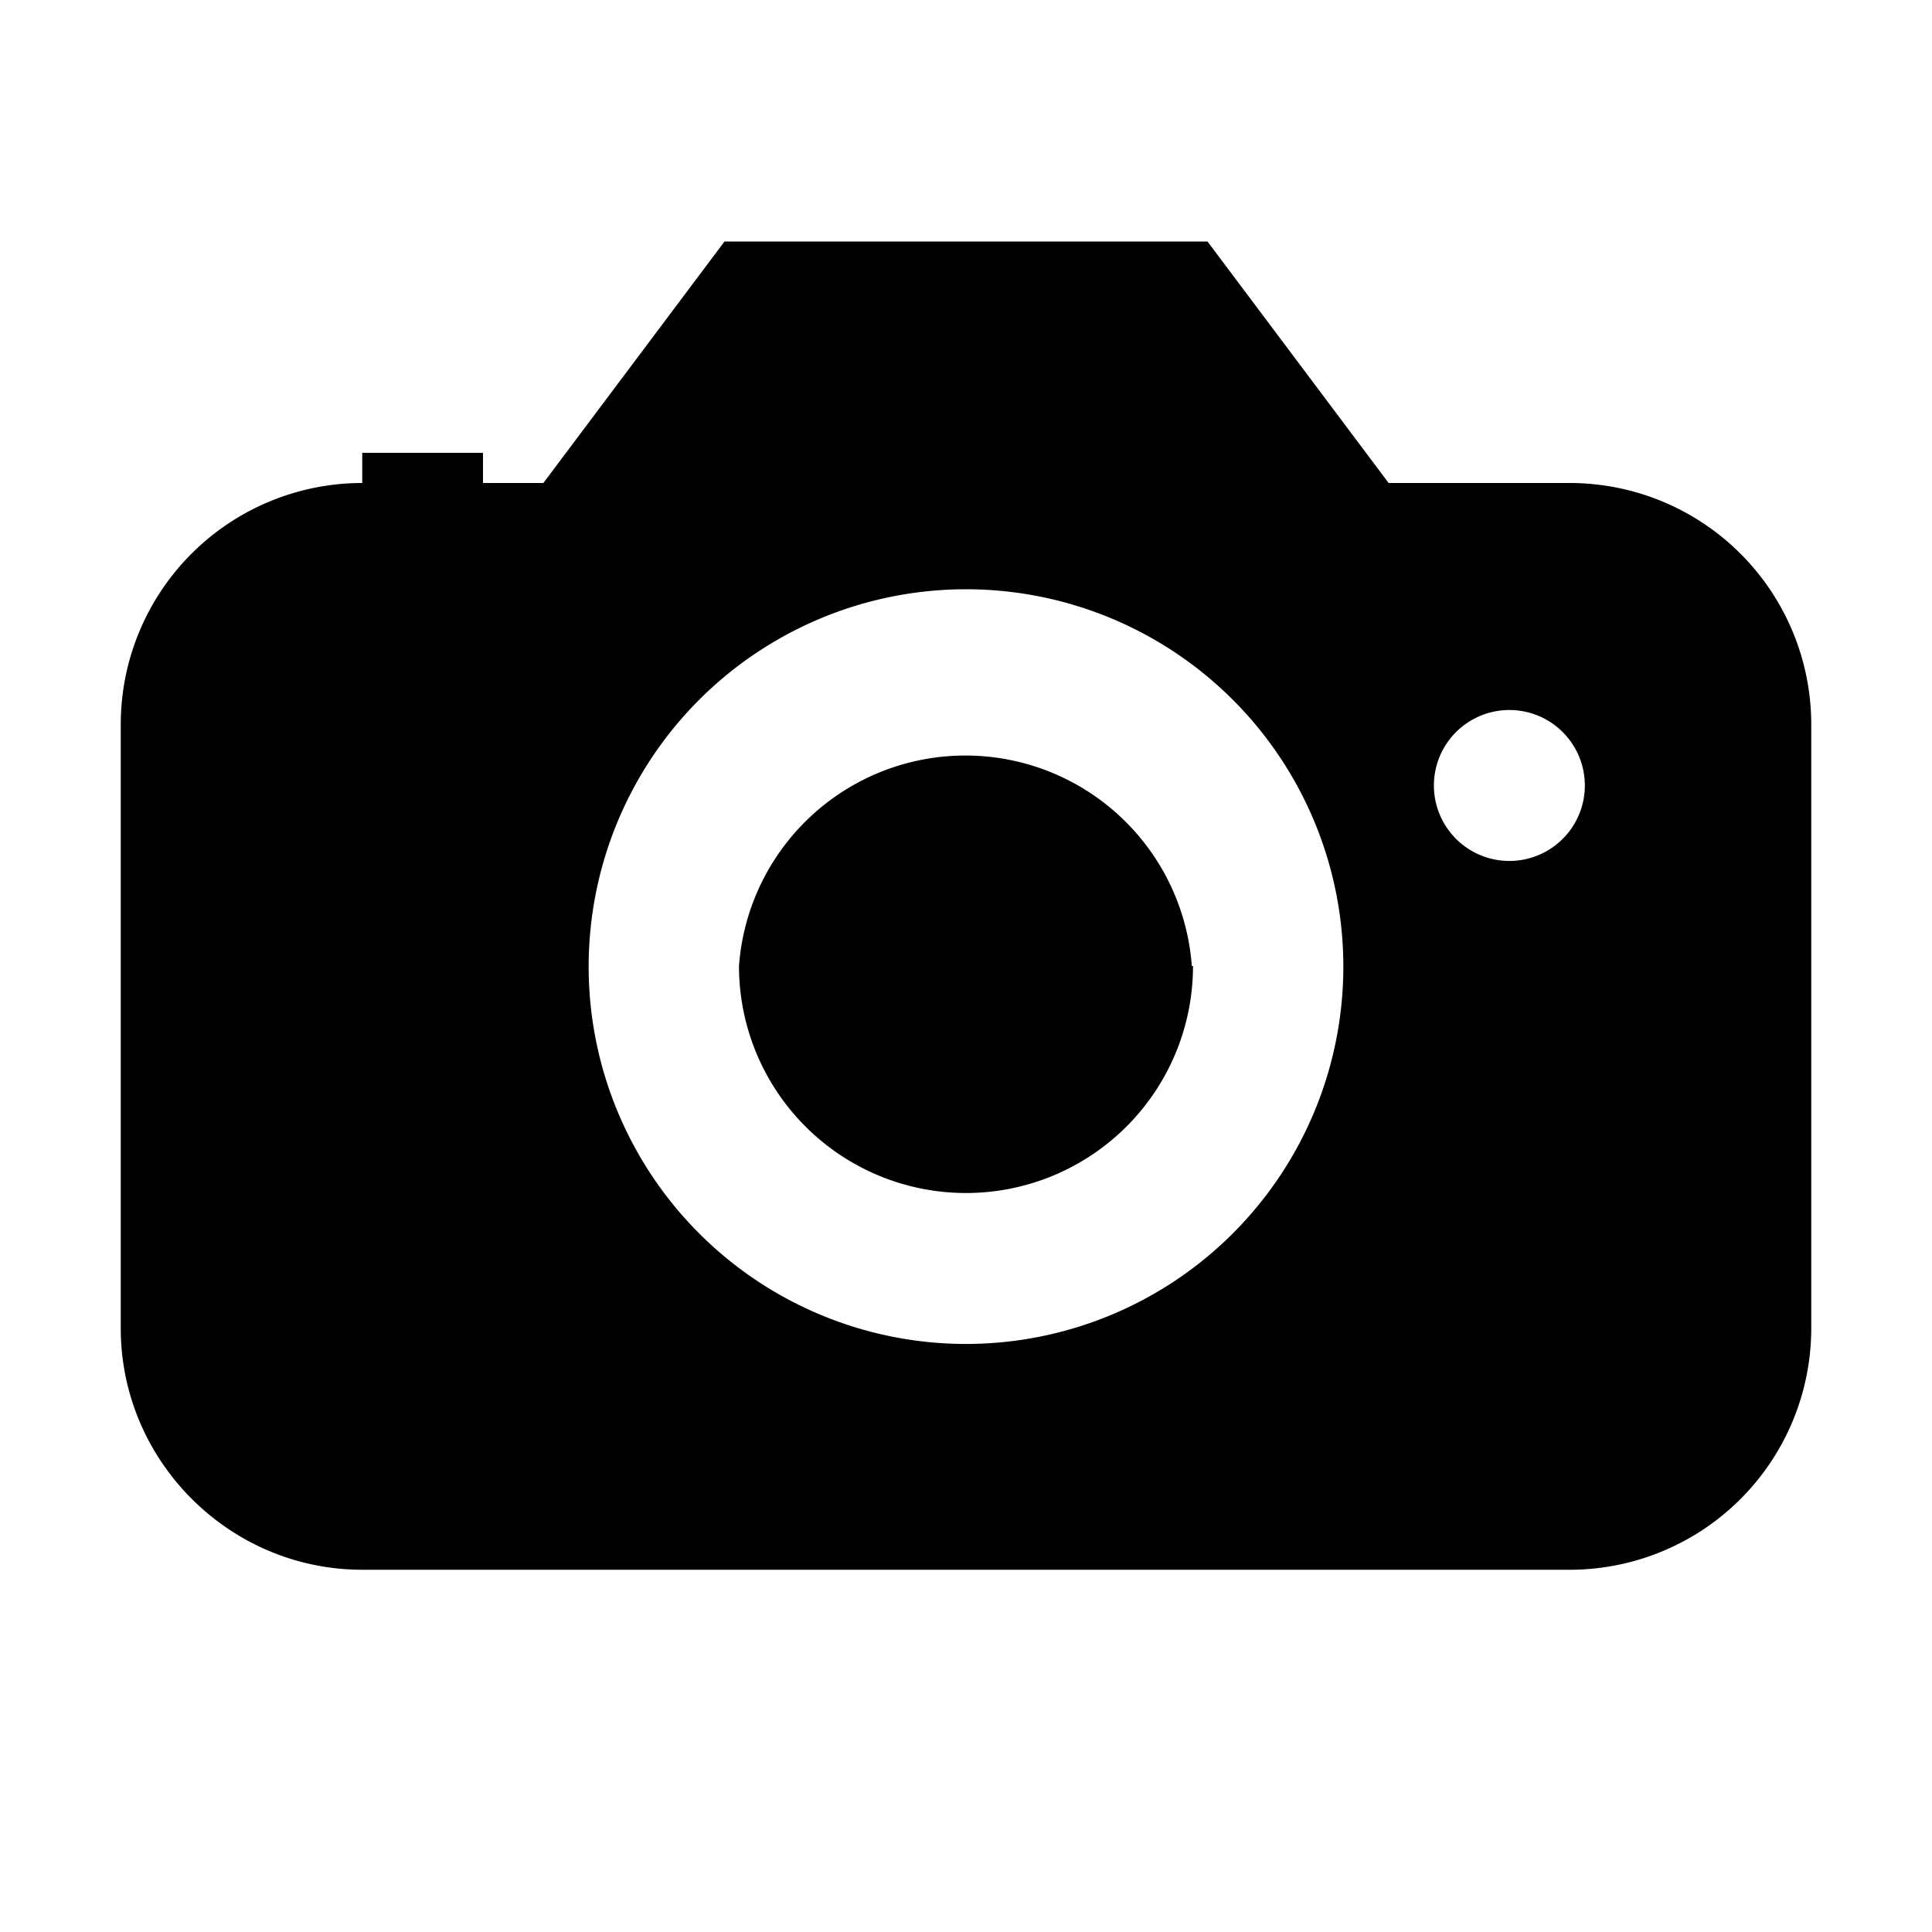 <svg id="icon_snapshot" viewBox="0 0 16 16" xmlns="http://www.w3.org/2000/svg"><path d="M9.88 8a1.88 1.88 0 11-3.76 0 1.88 1.88 0 013.75 0z"/><path fill-rule="evenodd" clip-rule="evenodd" d="M6 2L4.5 4H4v-.25H3V4a2 2 0 00-2 2v5c0 1.1.9 2 2 2h10a2 2 0 002-2V6a2 2 0 00-2-2h-1.5L10 2H6zm2 9.13a3.12 3.12 0 100-6.25 3.12 3.12 0 000 6.25zm4.5-4a.62.62 0 100-1.25.62.62 0 000 1.25z"/></svg>